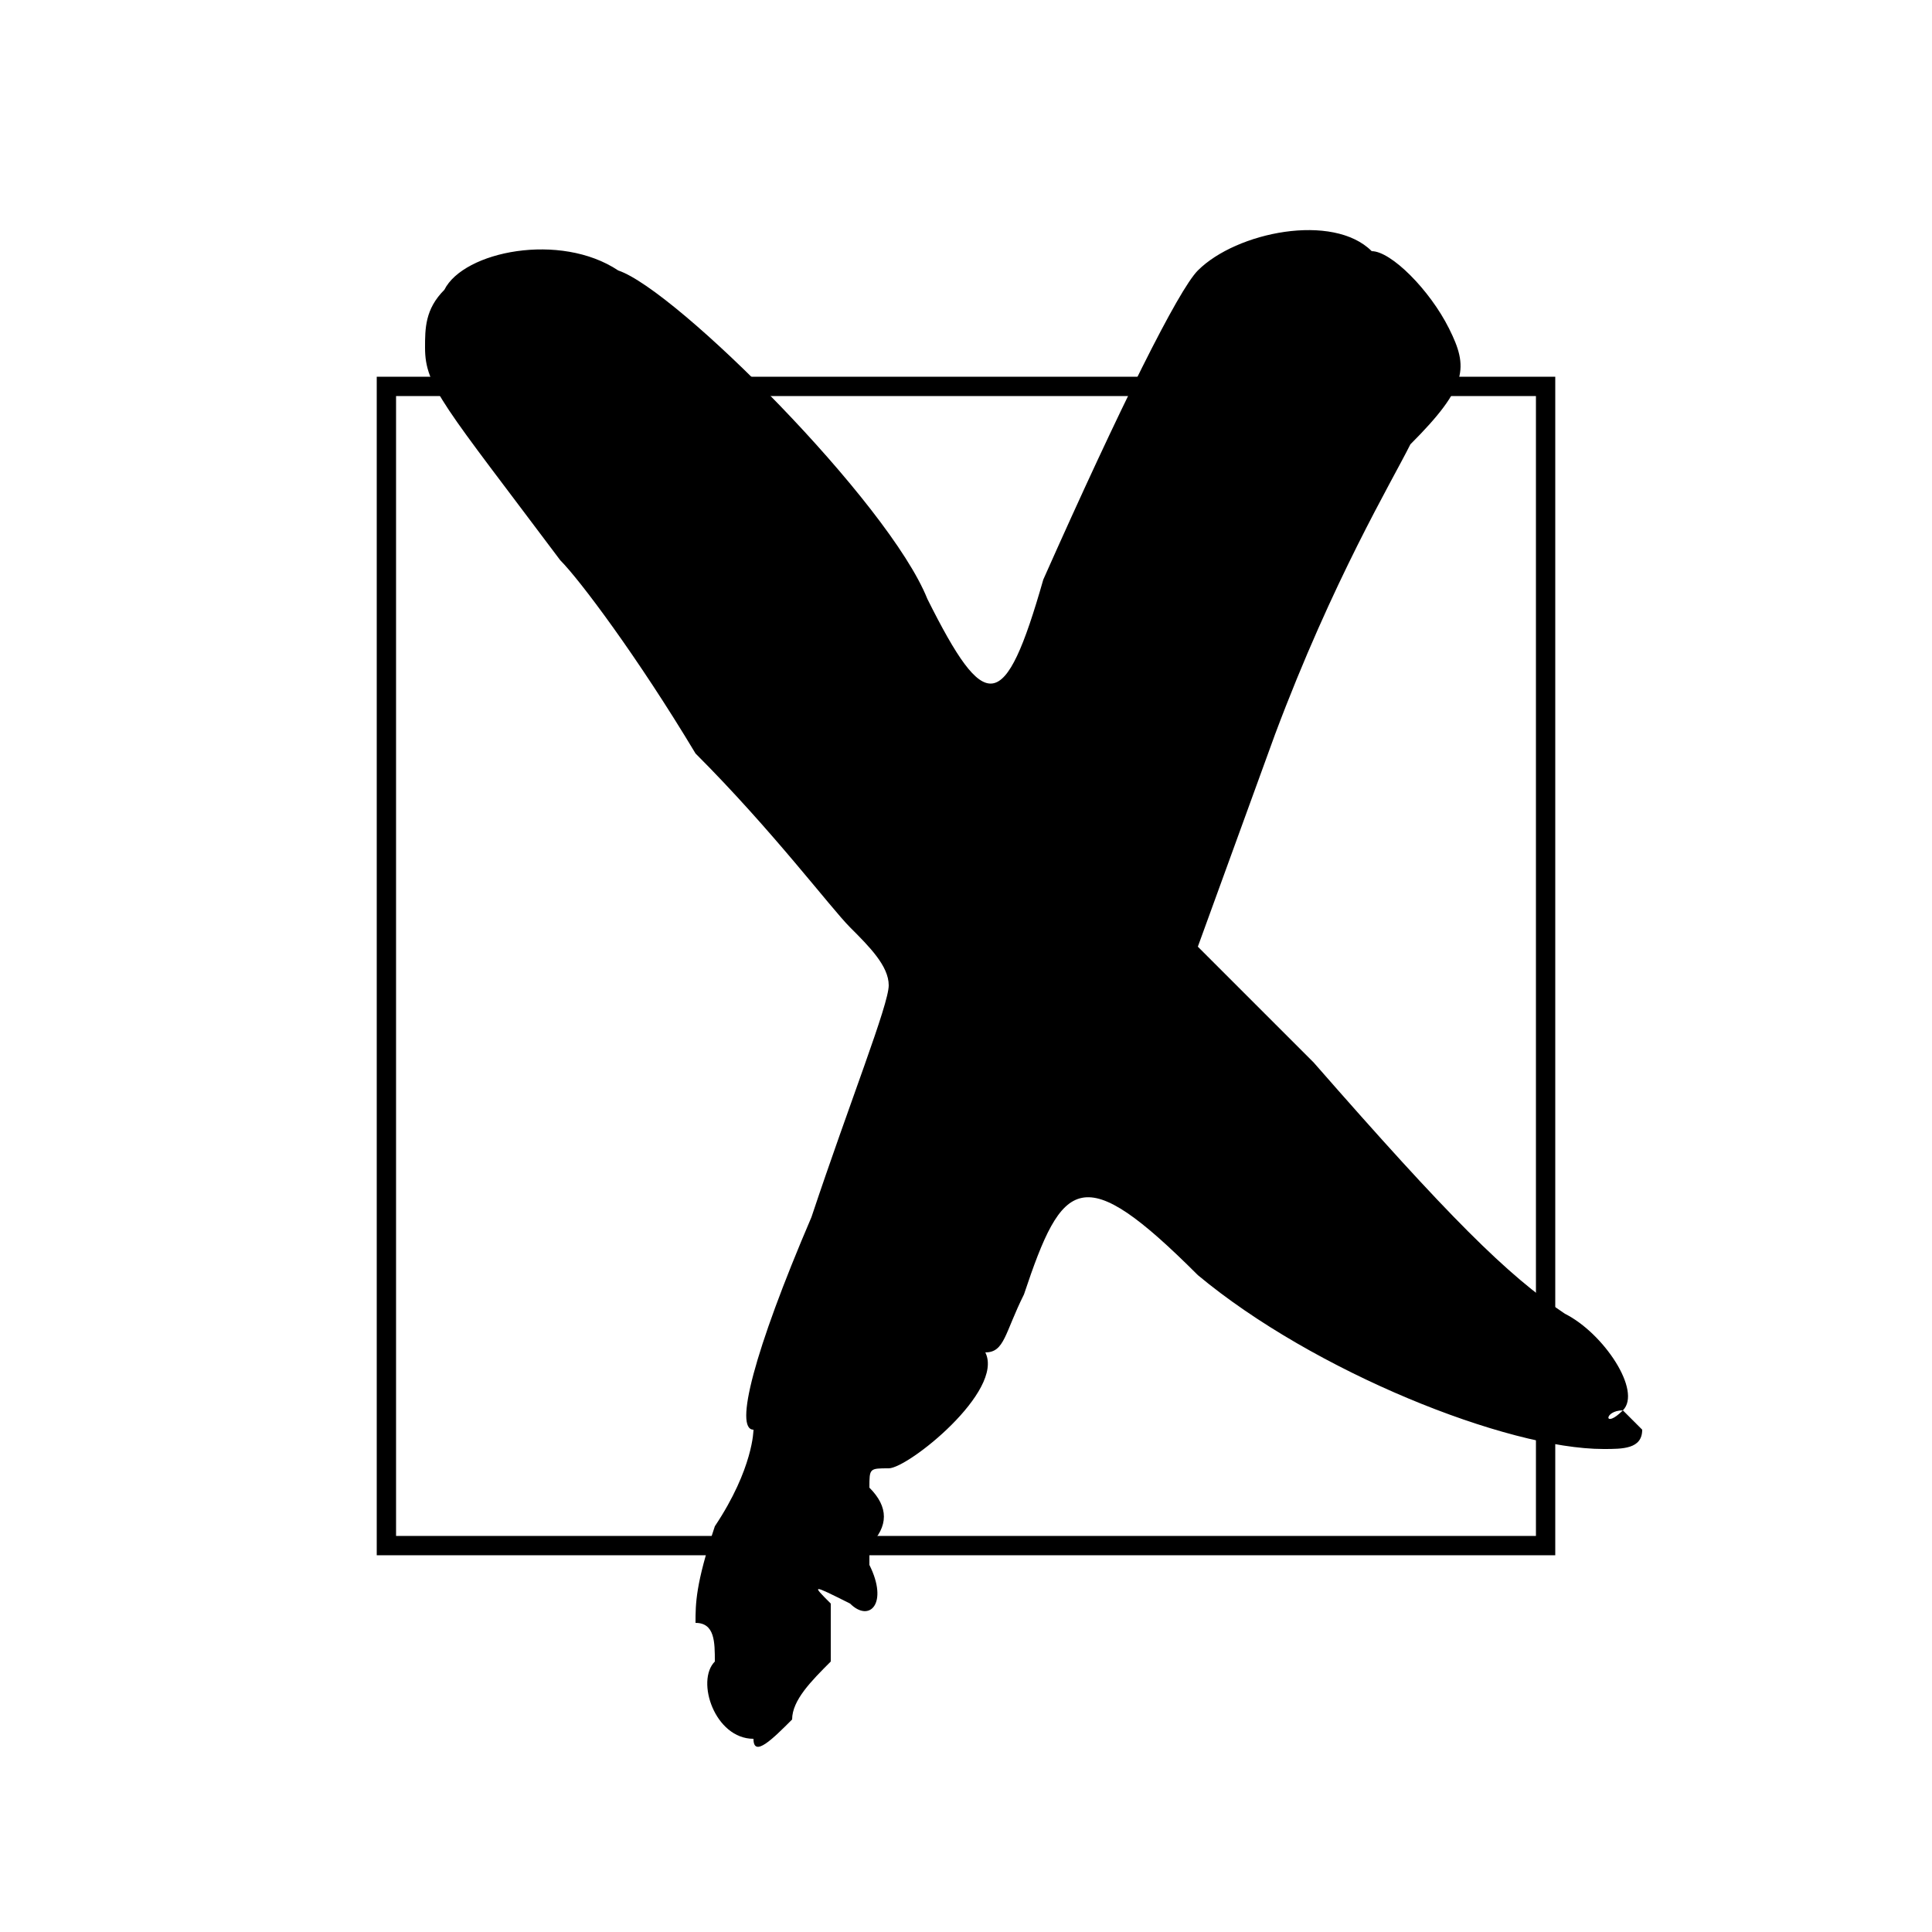 <?xml version="1.0" standalone="no"?>
<!DOCTYPE svg PUBLIC "-//W3C//DTD SVG 20010904//EN"
 "http://www.w3.org/TR/2001/REC-SVG-20010904/DTD/svg10.dtd">
<svg xmlns="http://www.w3.org/2000/svg" viewBox="0 0 100 100">
  <rect width="60" height="60" x="20" y="20" fill="none" stroke="black"/>
  <path d='M83,75 C78,75 68,71 62,66 C56,60 55,61 53,67 C52,69 52,70 51,70
    C50,70 50,70 51,70 C52,72 47,76 46,76 C45,76 45,76 45,77 C46,78 46,79 45,80
    C45,80 45,81 45,81 C46,83 45,84 44,83 C42,82 42,82 43,83 C43,85 43,86 43,86
    C42,87 41,88 41,89 C40,90 39,91 39,90 C37,90 36,87 37,86 C37,85 37,84 36,84
    C36,83 36,82 37,79 C39,76 39,74 39,74 C38,74 39,70 42,63 C44,57 46,52 46,51
    C46,50 45,49 44,48 C43,47 40,43 36,39 C33,34 30,30 29,29 C23,21 22,20 22,18
    C22,17 22,16 23,15 C24,13 29,12 32,14 C35,15 46,26 48,31 C51,37 52,37 54,30
    C58,21 61,15 62,14 C64,12 69,11 71,13 C72,13 74,15 75,17 C76,19 76,20 73,23
    C72,25 69,30 66,38 L62,49 L68,55 C75,63 78,66 81,68 C83,69 85,72 84,73
    C83,73 83,74 84,73 C84,73 85,74 85,74 C85,75 84,75 83,75 z'/>
</svg>
